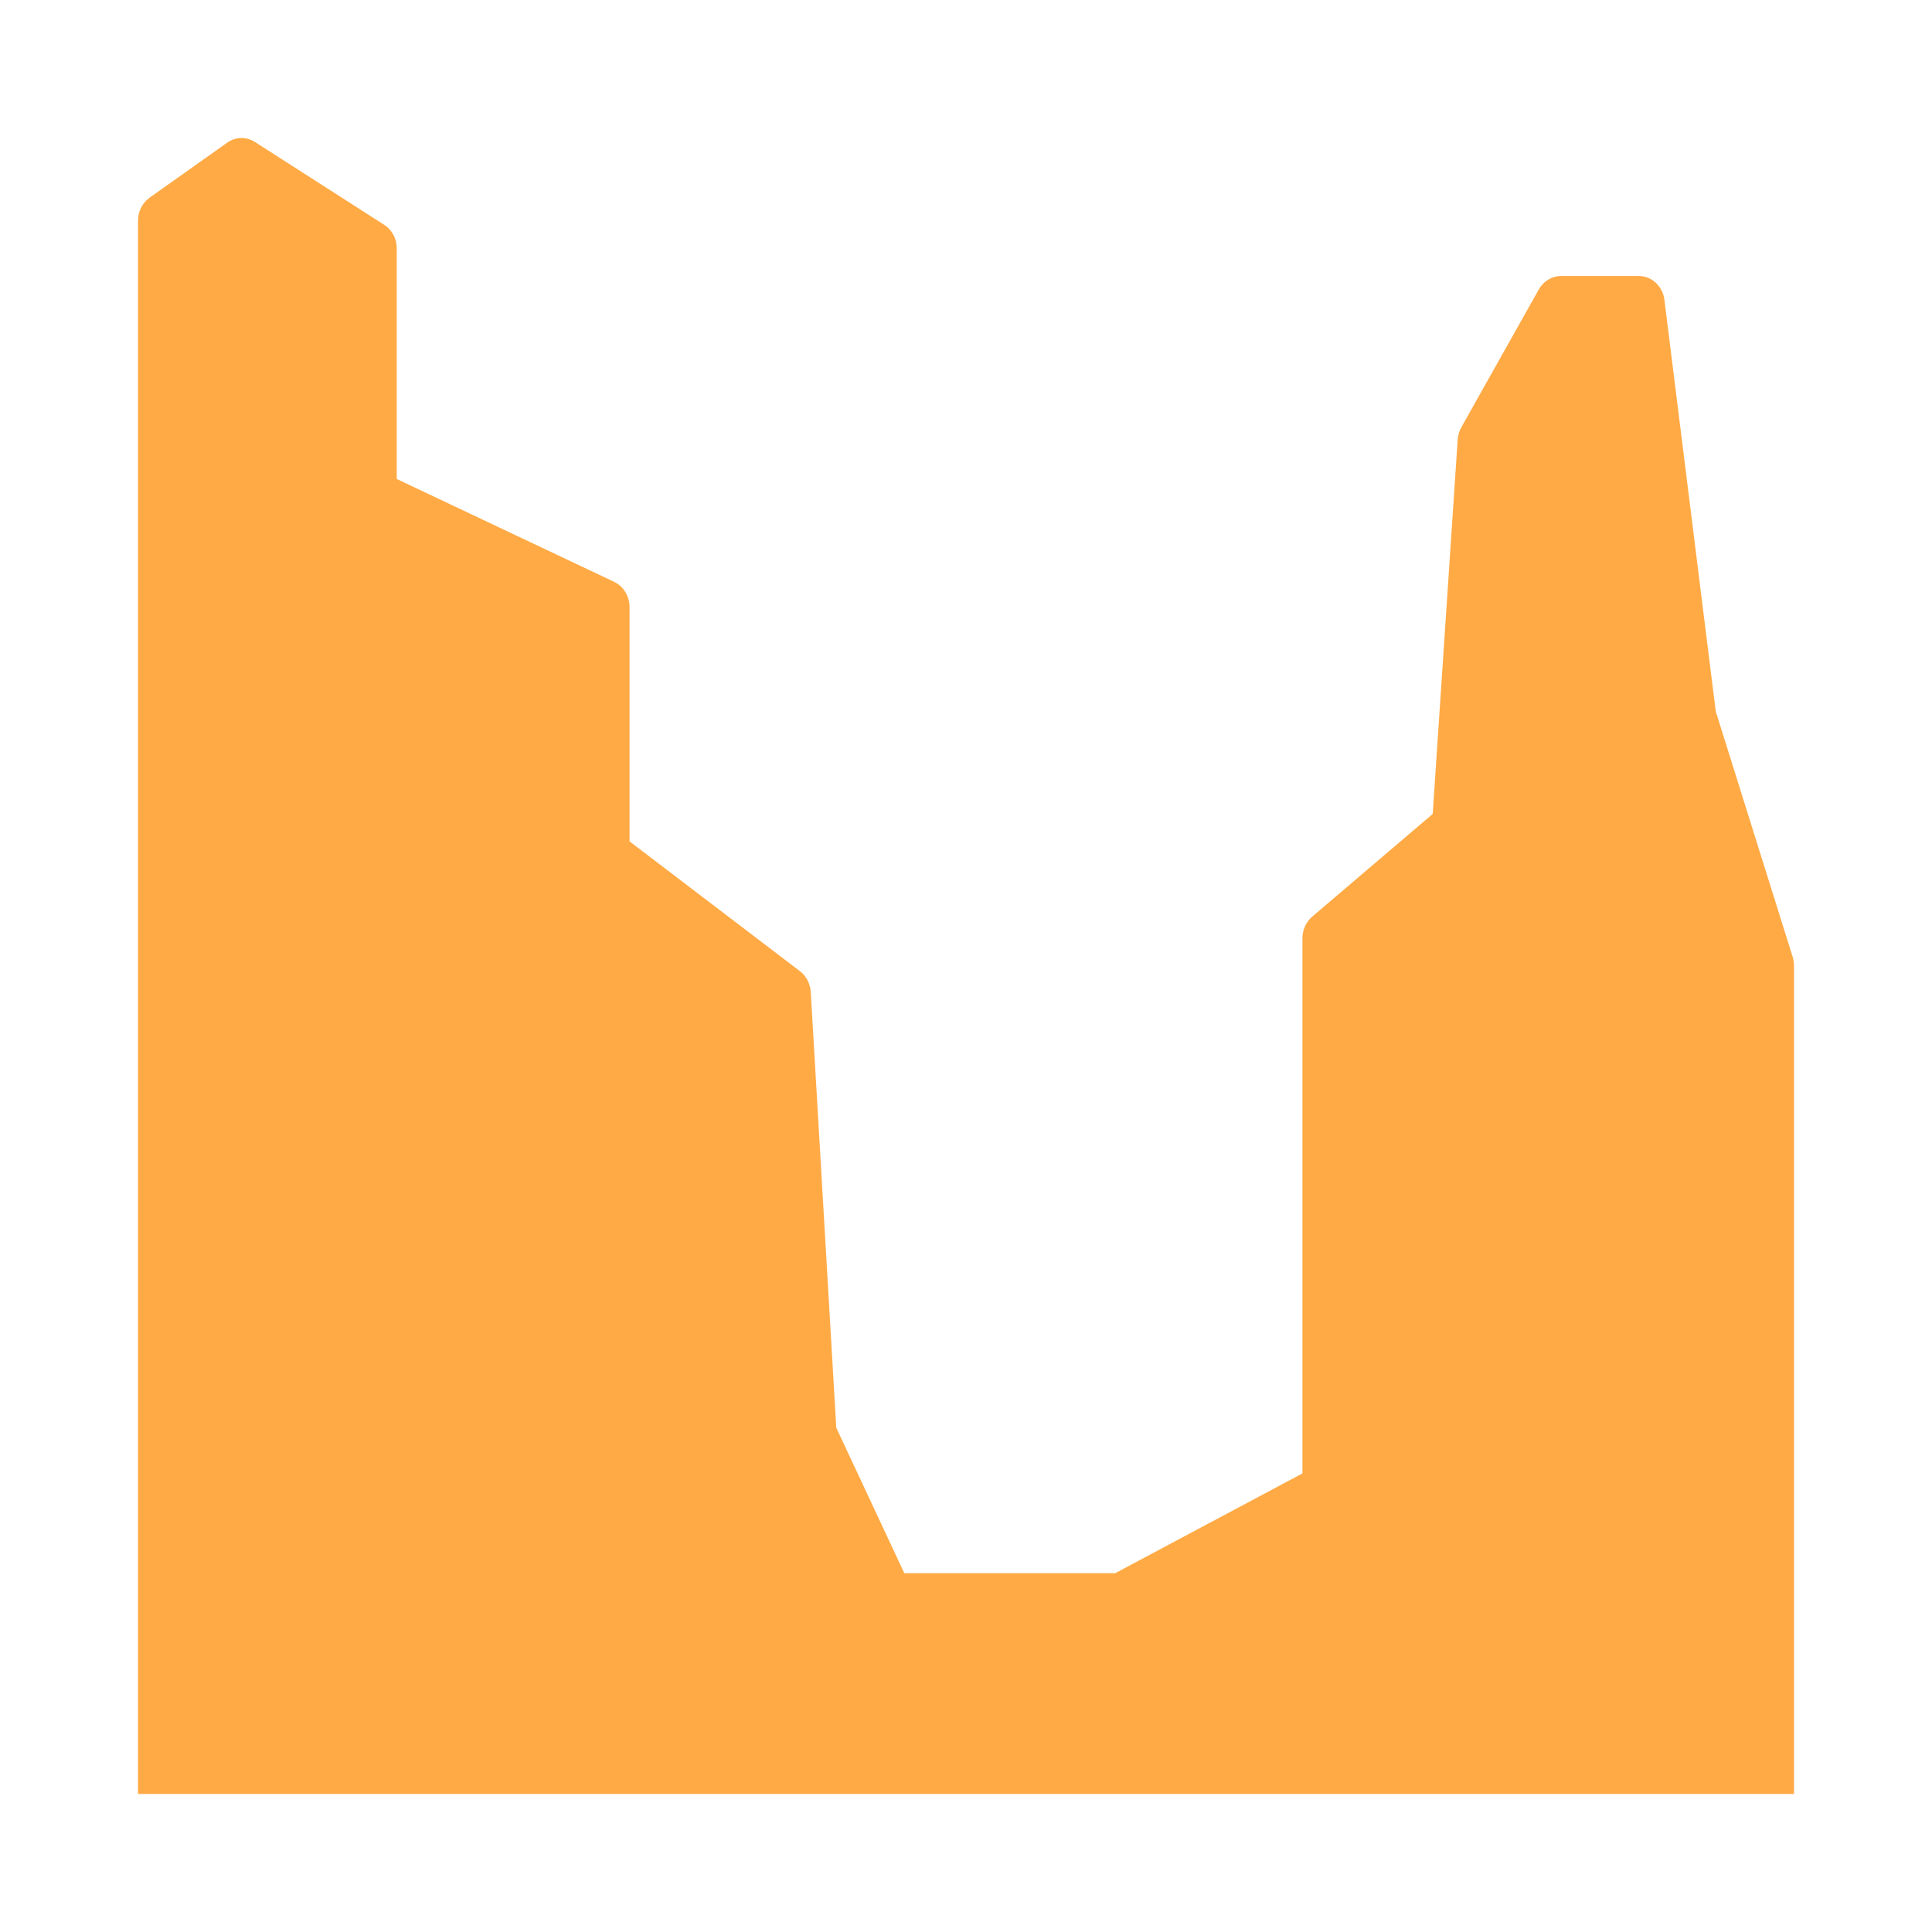 <svg xmlns="http://www.w3.org/2000/svg" xmlns:svg="http://www.w3.org/2000/svg" id="svg4604" width="14" height="14" version="1.1" viewBox="0 0 14 14"><defs id="defs4606"><clipPath id="clipPath286" clipPathUnits="userSpaceOnUse"><path id="path288" d="m 513.739,235.444 21.56,0 0,25.556 -21.56,0 0,-25.556 z"/></clipPath><clipPath id="clipPath406" clipPathUnits="userSpaceOnUse"><path id="path408" d="m 57.255,313.364 43.245,0 0,29.167 -43.245,0 0,-29.167 z"/></clipPath></defs><path id="path468" fill="#ffaa45" fill-opacity="1" fill-rule="nonzero" stroke="none" stroke-width=".402" d="M 13,13 V 7 C 13,6.978 12.997,6.957 12.991,6.936 L 12.433,5.155 12.061,2.173 C 12.049,2.074 11.969,2 11.875,2 H 11.312 C 11.247,2 11.185,2.037 11.151,2.097 L 10.589,3.097 C 10.574,3.124 10.566,3.154 10.563,3.185 L 10.382,5.898 9.508,6.643 C 9.463,6.682 9.438,6.739 9.438,6.8 V 10.677 L 8.081,11.4 H 6.553 L 6.06,10.346 5.875,7.187 C 5.871,7.127 5.842,7.072 5.796,7.037 L 4.562,6.097 V 4.4 C 4.562,4.321 4.519,4.25 4.452,4.217 L 2.875,3.471 V 1.799 C 2.875,1.729 2.84,1.665 2.784,1.629 L 1.846,1.028 C 1.783,0.989 1.707,0.991 1.646,1.034 L 1.083,1.433 C 1.031,1.471 1,1.533 1,1.6 V 13 Z"/></svg>